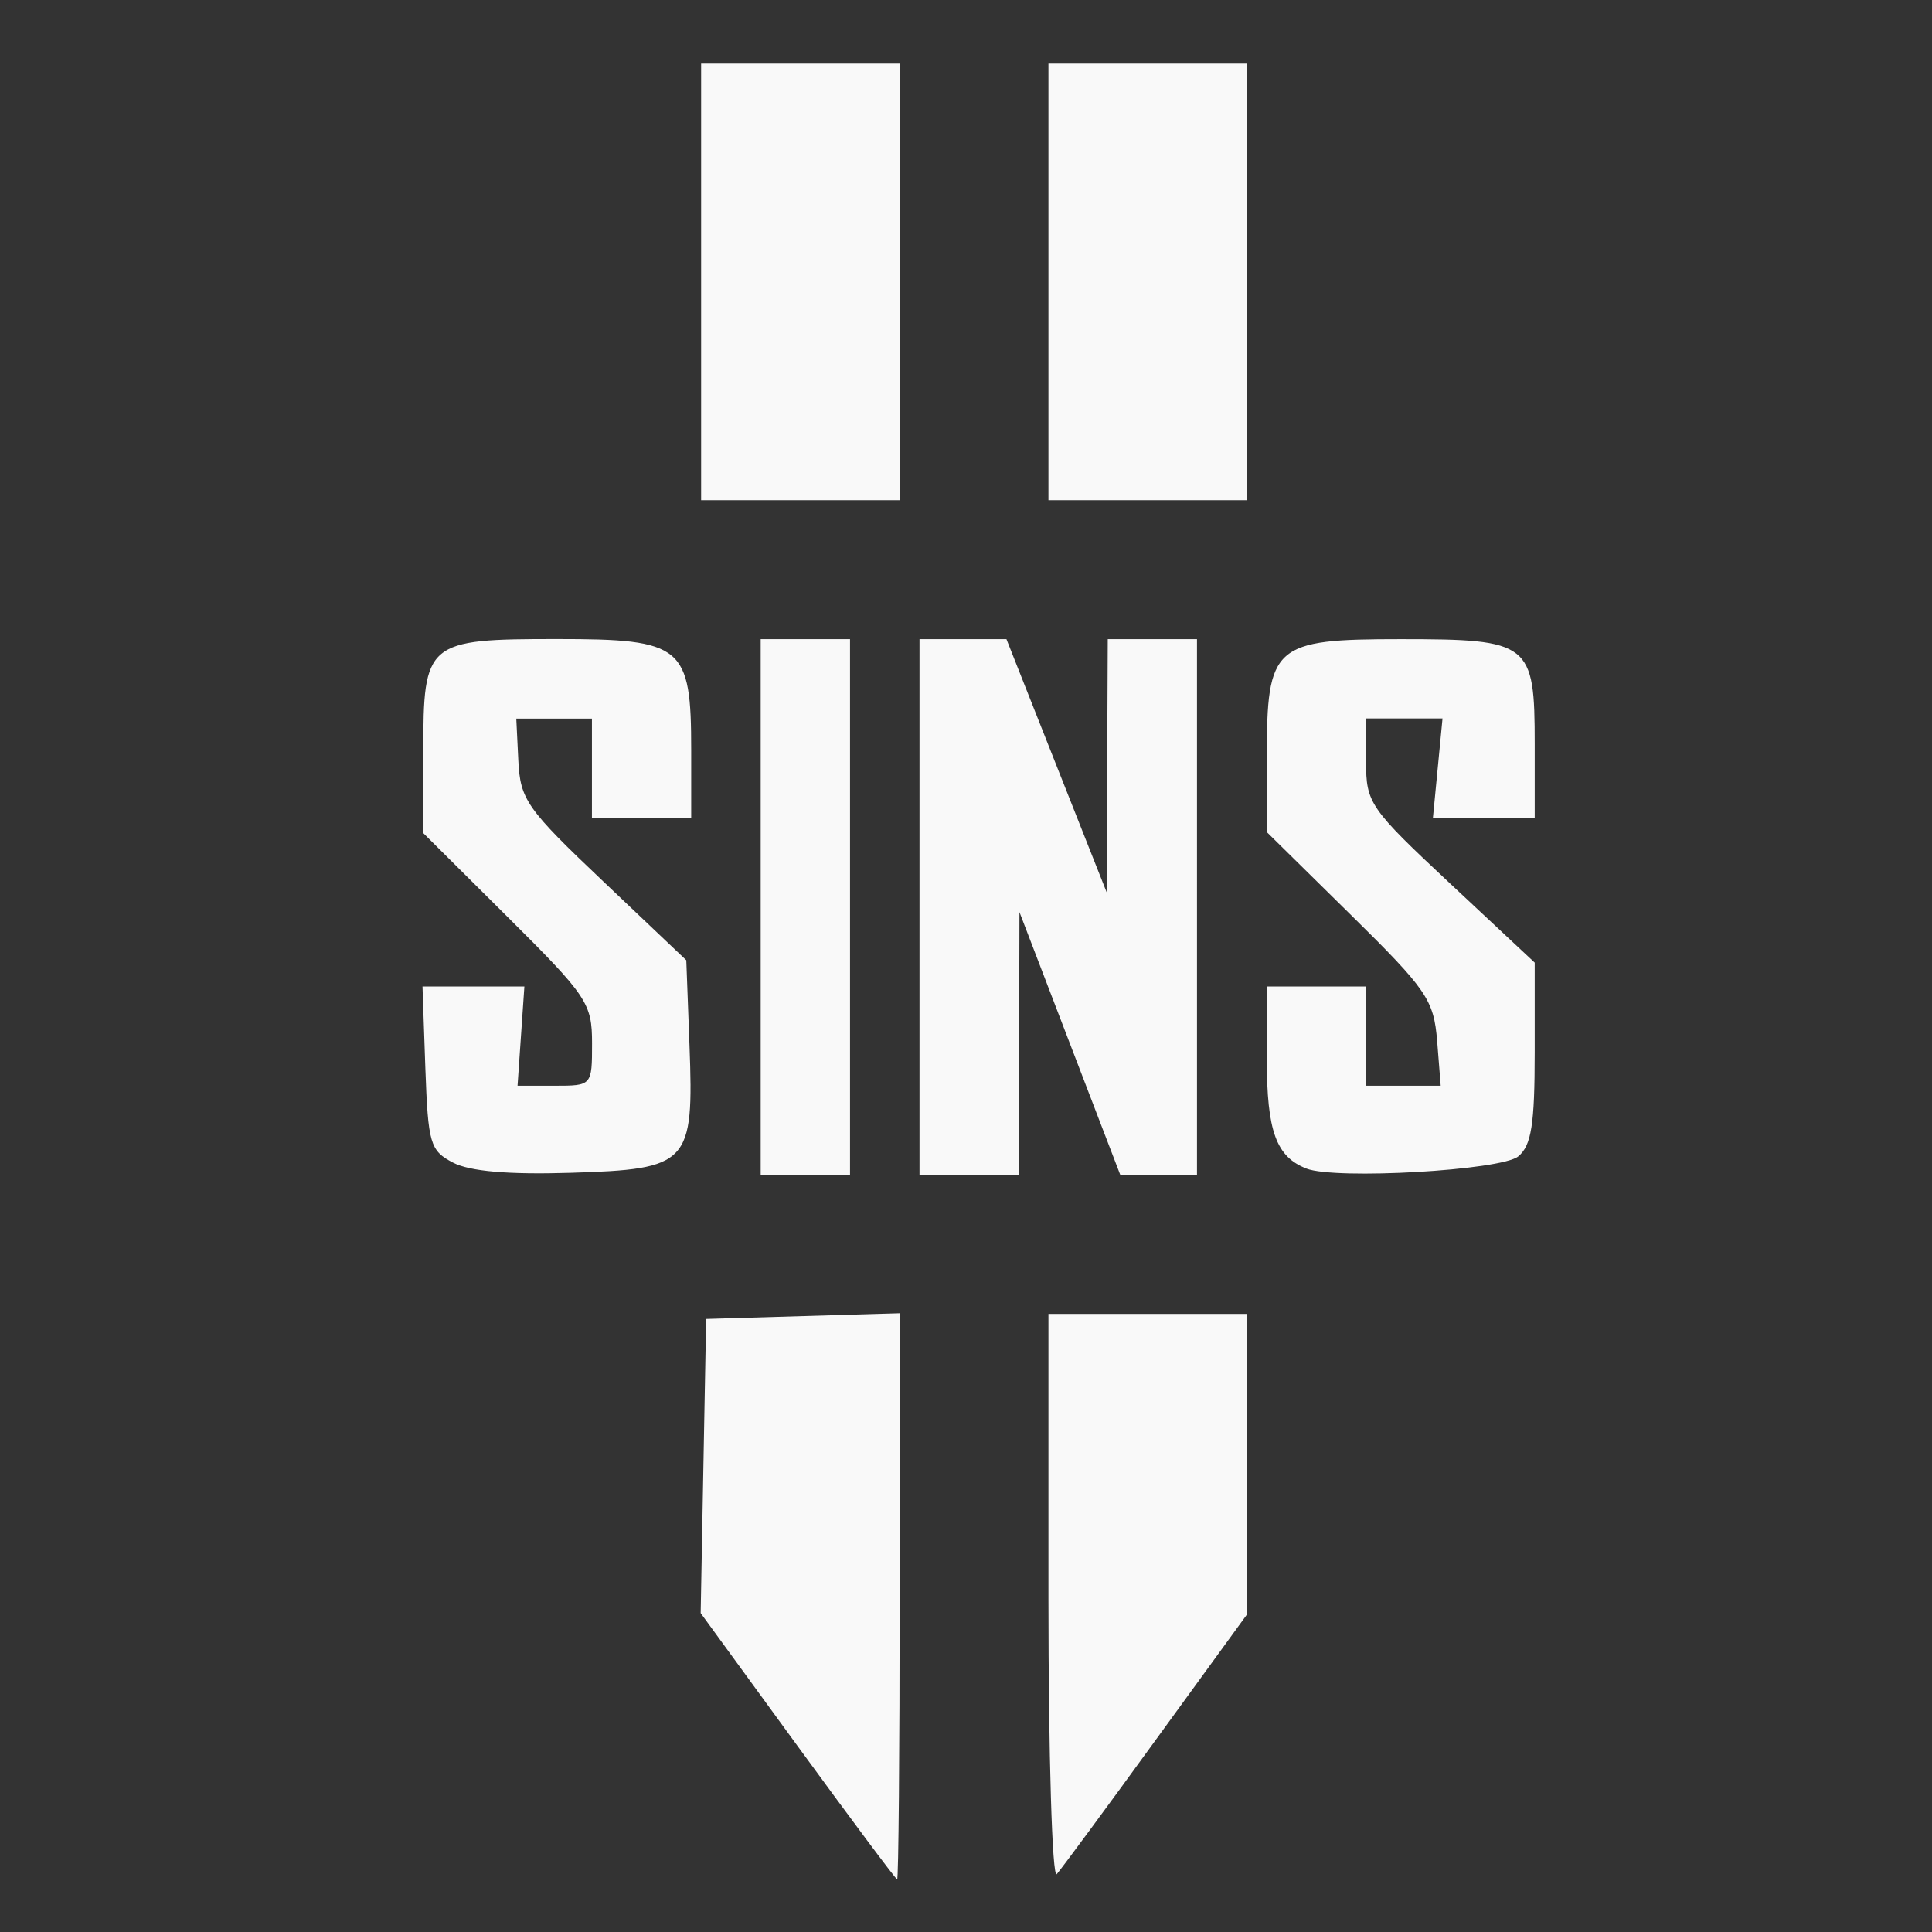 <?xml version="1.0" encoding="UTF-8" standalone="no"?>
<svg
   width="64"
   height="64"
   version="1.1"
   viewBox="0 0 16.933 16.933"
   id="svg7"
   sodipodi:docname="steam_icon_1575940.svg"
   inkscape:version="1.4 (e7c3feb100, 2024-10-09)"
   xmlns:inkscape="http://www.inkscape.org/namespaces/inkscape"
   xmlns:sodipodi="http://sodipodi.sourceforge.net/DTD/sodipodi-0.dtd"
   xmlns="http://www.w3.org/2000/svg"
   xmlns:svg="http://www.w3.org/2000/svg"
   xmlns:rdf="http://www.w3.org/1999/02/22-rdf-syntax-ns#"
   xmlns:cc="http://creativecommons.org/ns#"
   xmlns:dc="http://purl.org/dc/elements/1.1/">
  <rect x="0" y="0" width="16.933" height="16.933" fill="#333333" stroke="none"/>
  <sodipodi:namedview
     id="namedview7"
     pagecolor="#9c4444"
     bordercolor="#000000"
     borderopacity="0.25"
     inkscape:showpageshadow="2"
     inkscape:pageopacity="0.0"
     inkscape:pagecheckerboard="0"
     inkscape:deskcolor="#d1d1d1"
     inkscape:zoom="4.3531261"
     inkscape:cx="35.951175"
     inkscape:cy="39.741555"
     inkscape:window-width="1183"
     inkscape:window-height="941"
     inkscape:window-x="35"
     inkscape:window-y="32"
     inkscape:window-maximized="0"
     inkscape:current-layer="svg7"
     showgrid="false" />
  <defs
     id="defs2">
    <filter
       style="color-interpolation-filters:sRGB;"
       inkscape:label="Blur"
       id="filter1283"
       x="-0.082"
       y="-0.082"
       width="1.165"
       height="1.165">
      <feGaussianBlur
         stdDeviation="0.5 0.5"
         result="blur"
         id="feGaussianBlur1281" />
    </filter>
    <filter
       style="color-interpolation-filters:sRGB;"
       inkscape:label="Blur"
       id="filter1694"
       x="-0.95"
       y="-0.212"
       width="2.899"
       height="1.424">
      <feGaussianBlur
         stdDeviation="0.2 0.2"
         result="blur"
         id="feGaussianBlur1692" />
    </filter>
  </defs>
  <path
     style="fill:#f9f9f9;fill-opacity:1;stroke-width:0.065"
     d="m 6.991,15.304 -0.85,-1.166 0.024,-1.289 0.024,-1.289 0.848,-0.025 0.848,-0.025 v 2.482 c 0,1.365 -0.01,2.481 -0.022,2.48 -0.012,-0.001 -0.404,-0.527 -0.872,-1.168 z M 9.189,14.012 v -2.496 h 0.87 0.87 v 1.317 1.317 l -0.797,1.096 C 9.694,15.85 9.302,16.38 9.262,16.426 9.222,16.471 9.189,15.385 9.189,14.012 Z M 3.971,10.19 C 3.769,10.085 3.752,10.024 3.728,9.361 L 3.703,8.646 H 4.15 4.596 l -0.03,0.435 -0.03,0.435 0.326,-5.39e-5 C 5.188,9.516 5.189,9.515 5.189,9.144 5.189,8.793 5.147,8.731 4.449,8.037 L 3.71,7.302 V 6.588 c 0,-0.965 0.026,-0.987 1.175,-0.987 1.102,0 1.173,0.059 1.173,0.976 V 7.167 H 5.623 5.188 V 6.732 6.298 H 4.857 4.525 l 0.018,0.369 c 0.017,0.342 0.072,0.421 0.745,1.059 l 0.727,0.69 0.028,0.745 c 0.039,1.042 -0.003,1.086 -1.043,1.118 -0.544,0.017 -0.883,-0.013 -1.029,-0.089 z M 6.667,7.95 V 5.602 H 7.058 7.45 V 7.95 10.298 H 7.058 6.667 Z m 1.392,0 V 5.602 h 0.381 0.381 l 0.439,1.109 0.439,1.109 0.005,-1.109 0.005,-1.109 h 0.391 0.391 V 7.95 10.298 H 10.157 9.819 L 9.377,9.146 8.935,7.994 l -0.003,1.152 -0.003,1.152 H 8.494 8.059 Z m 3.392,2.292 c -0.266,-0.103 -0.348,-0.328 -0.348,-0.961 V 8.646 h 0.435 0.435 v 0.435 0.435 h 0.327 0.327 l -0.031,-0.392 C 12.566,8.762 12.507,8.675 11.833,8.012 L 11.103,7.293 V 6.641 c 0,-0.988 0.057,-1.039 1.173,-1.039 1.136,0 1.175,0.031 1.175,0.919 v 0.646 h -0.446 -0.446 l 0.042,-0.435 0.042,-0.435 h -0.335 -0.335 v 0.379 c 0,0.363 0.03,0.407 0.739,1.07 l 0.739,0.691 v 0.789 c 0,0.628 -0.029,0.814 -0.144,0.909 -0.148,0.123 -1.599,0.206 -1.857,0.107 z M 6.145,2.471 V 0.557 H 7.015 7.885 V 2.471 4.384 H 7.015 6.145 Z m 3.044,0 V 0.557 H 10.059 10.929 V 2.471 4.384 H 10.059 9.189 Z"
     id="path1-9"
     sodipodi:nodetypes="ccccccscccscccccssscscccccssscssscccccccsscssccccccccccccccccccccccccccccccccssccccccccccssscccccccsscscsscccccccccccccccccc" />
</svg>
